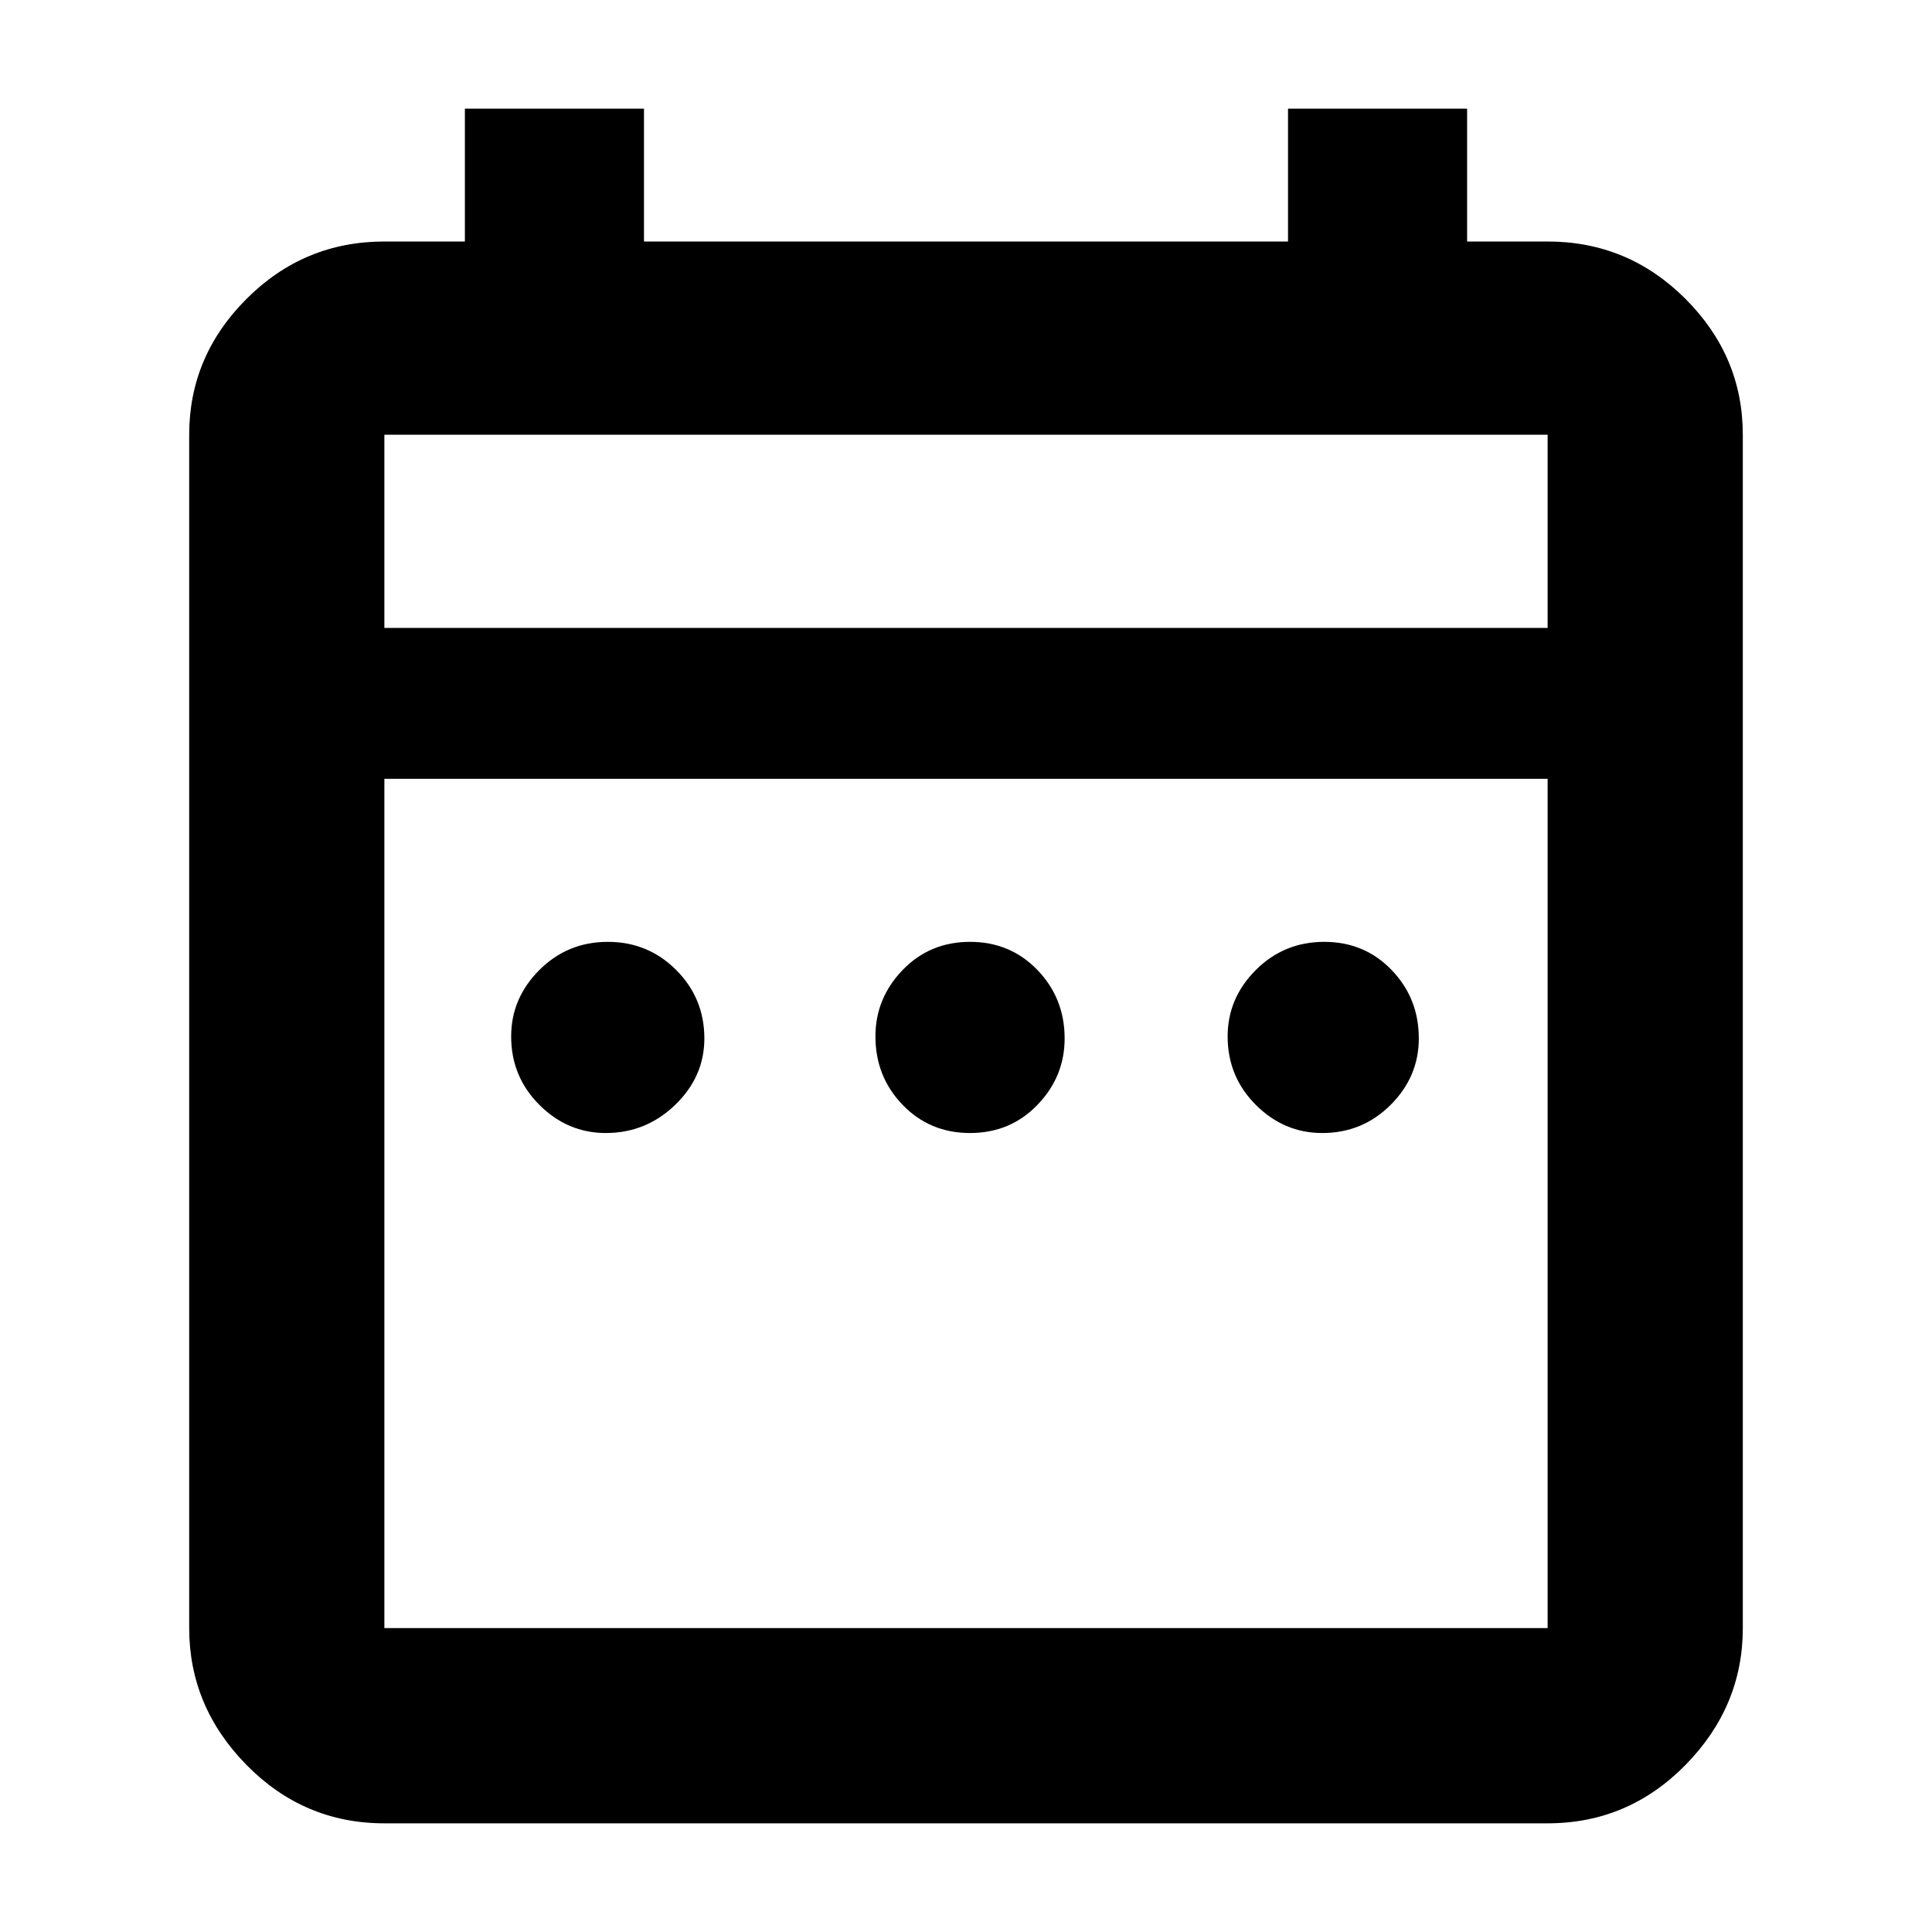 <svg xmlns="http://www.w3.org/2000/svg" height="40" width="40"><path d="M12.542 23.458Q11.75 23.458 11.167 22.875Q10.583 22.292 10.583 21.458Q10.583 20.667 11.167 20.083Q11.75 19.5 12.583 19.5Q13.417 19.5 14 20.083Q14.583 20.667 14.583 21.5Q14.583 22.292 13.979 22.875Q13.375 23.458 12.542 23.458ZM20.083 23.458Q19.25 23.458 18.688 22.875Q18.125 22.292 18.125 21.458Q18.125 20.667 18.688 20.083Q19.25 19.5 20.083 19.5Q20.917 19.5 21.479 20.083Q22.042 20.667 22.042 21.5Q22.042 22.292 21.479 22.875Q20.917 23.458 20.083 23.458ZM27.375 23.458Q26.583 23.458 26 22.875Q25.417 22.292 25.417 21.458Q25.417 20.667 26 20.083Q26.583 19.5 27.417 19.5Q28.25 19.5 28.812 20.083Q29.375 20.667 29.375 21.5Q29.375 22.292 28.792 22.875Q28.208 23.458 27.375 23.458ZM7.958 37.75Q6.292 37.75 5.104 36.542Q3.917 35.333 3.917 33.708V9Q3.917 7.375 5.104 6.188Q6.292 5 7.958 5H9.625V2.25H13.333V5H26.667V2.25H30.375V5H32.042Q33.708 5 34.896 6.188Q36.083 7.375 36.083 9V33.708Q36.083 35.333 34.896 36.542Q33.708 37.75 32.042 37.75ZM7.958 33.708H32.042Q32.042 33.708 32.042 33.708Q32.042 33.708 32.042 33.708V16.125H7.958V33.708Q7.958 33.708 7.958 33.708Q7.958 33.708 7.958 33.708ZM7.958 13H32.042V9Q32.042 9 32.042 9Q32.042 9 32.042 9H7.958Q7.958 9 7.958 9Q7.958 9 7.958 9ZM7.958 13V9Q7.958 9 7.958 9Q7.958 9 7.958 9Q7.958 9 7.958 9Q7.958 9 7.958 9V13Z"/></svg>